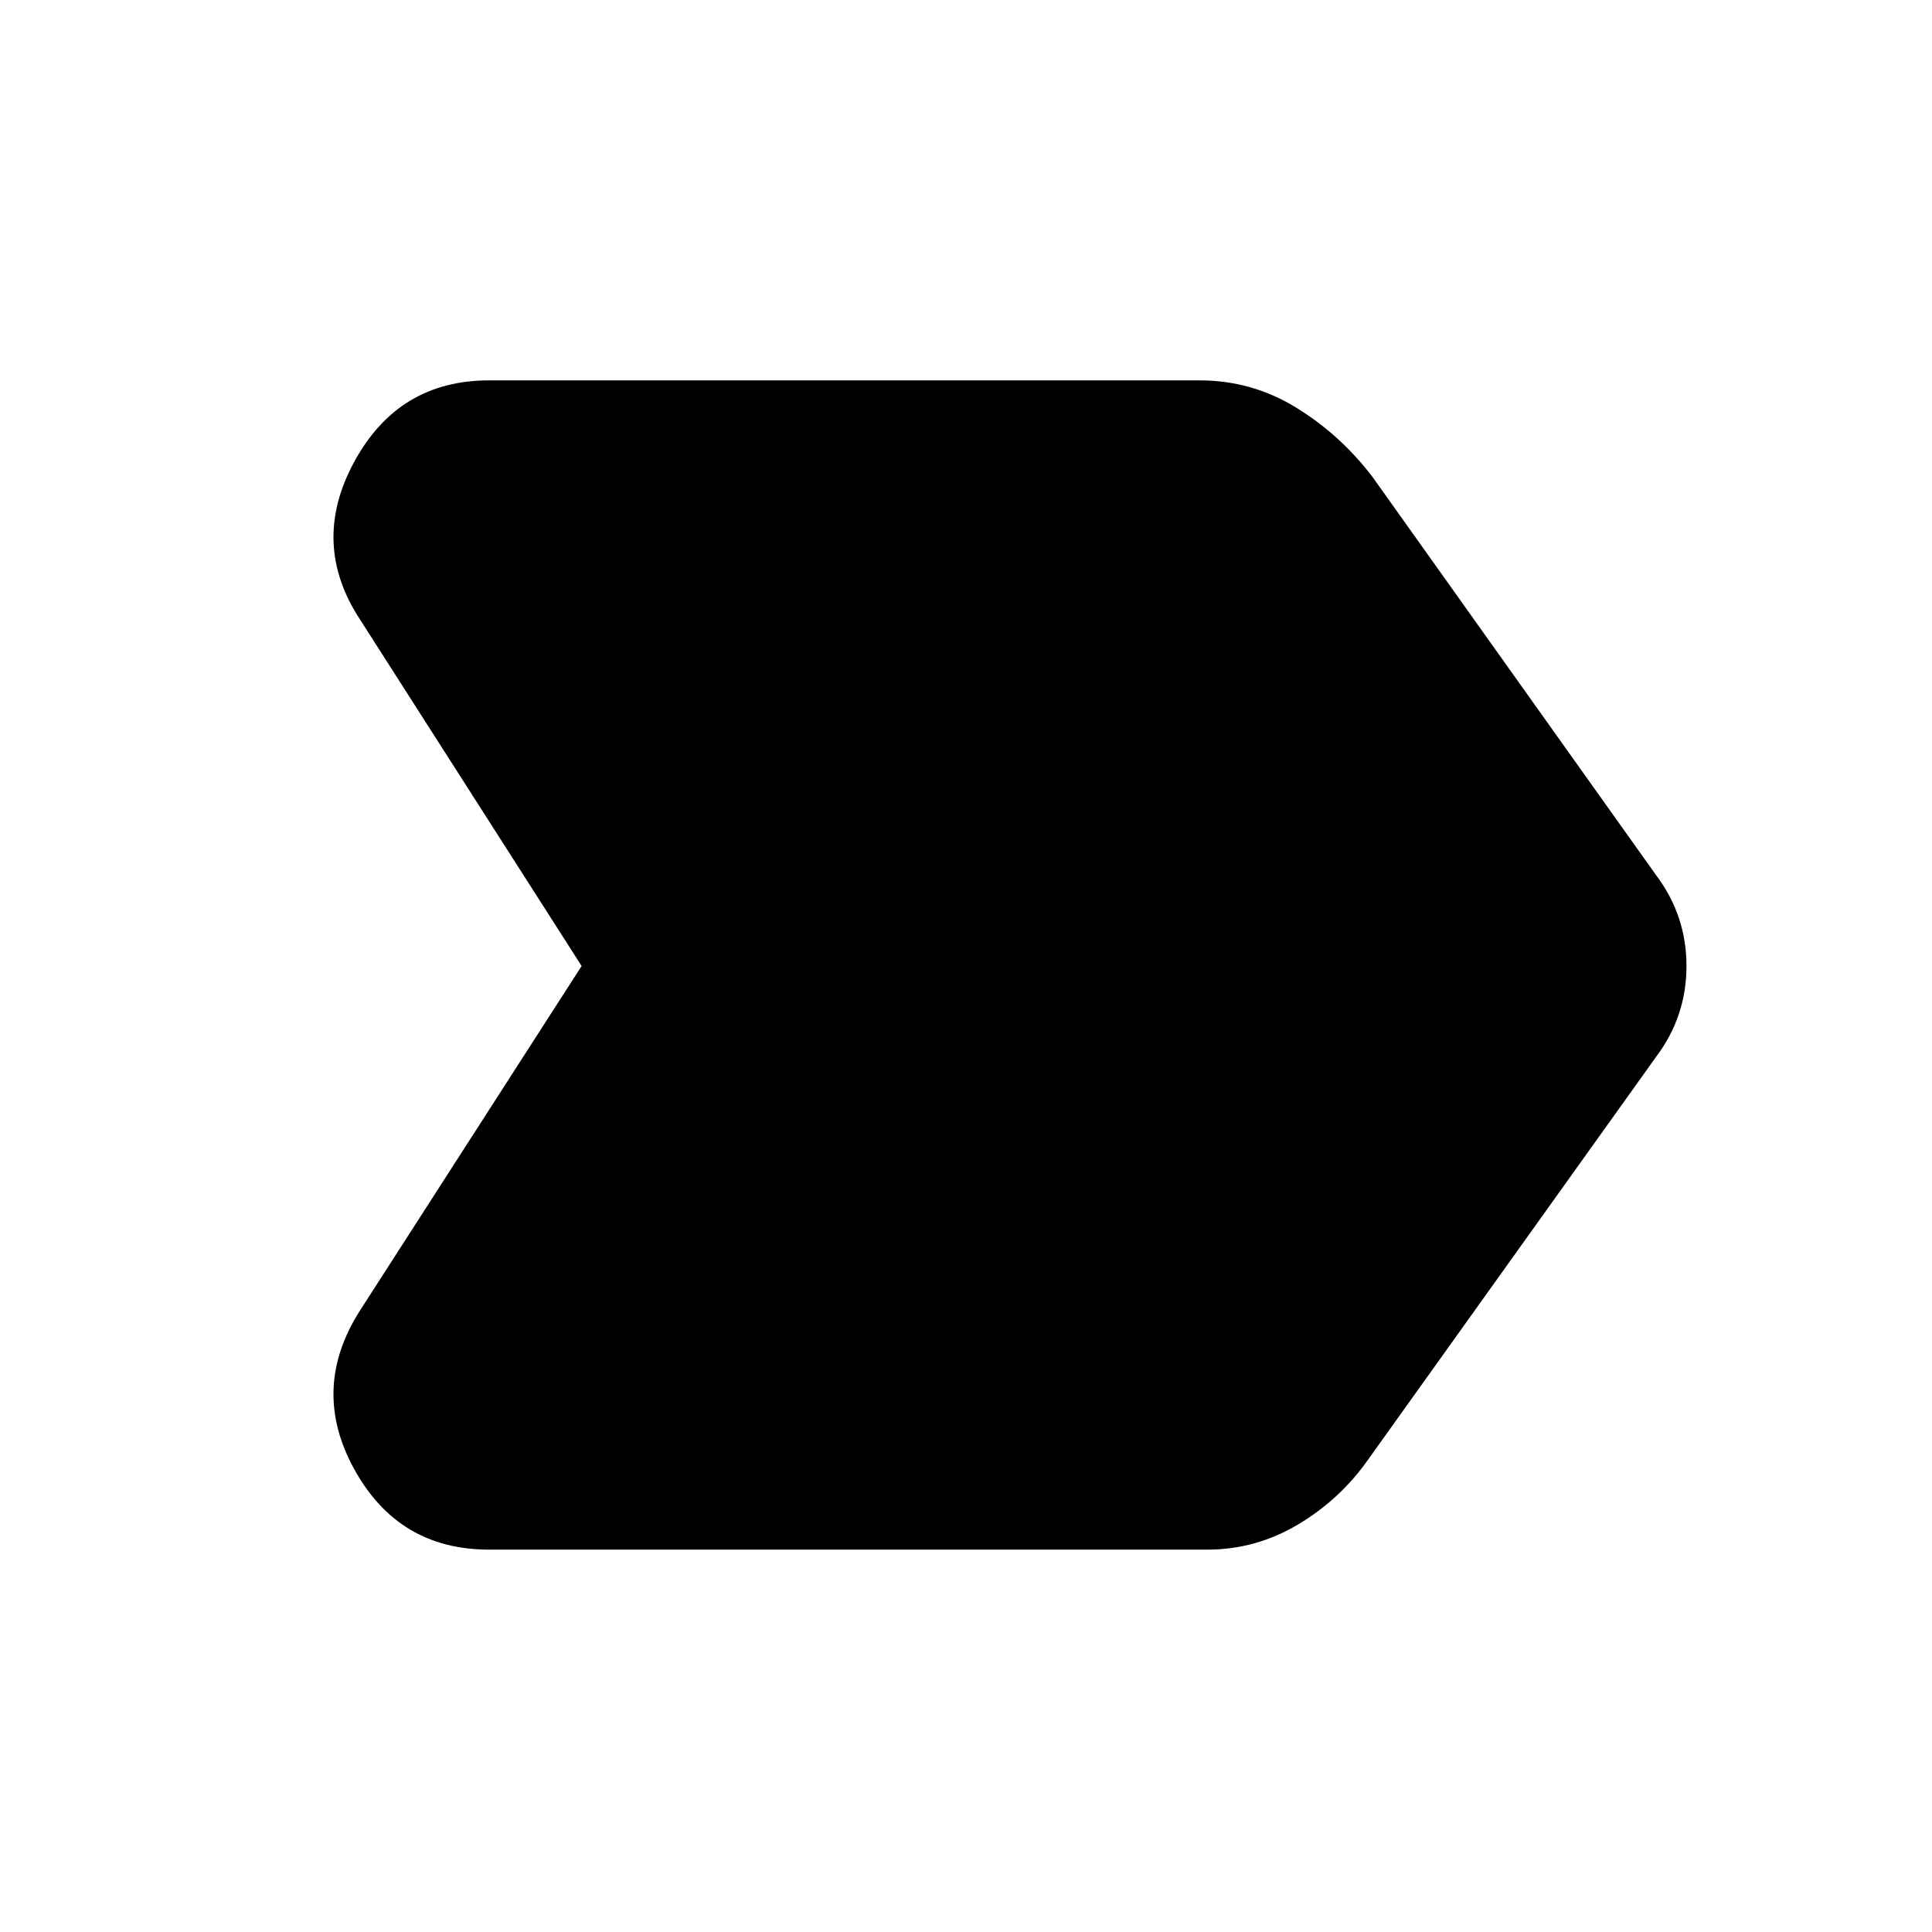 <svg xmlns="http://www.w3.org/2000/svg" height="48" width="48"><path d="M8.95 32.55 14.45 24 8.95 15.4Q7.7 13.5 8.8 11.475Q9.9 9.45 12.15 9.45H29.8Q31.1 9.45 32.2 10.125Q33.3 10.8 34.1 11.85L41.15 21.75Q41.9 22.75 41.9 24Q41.9 25.25 41.15 26.25L34 36.25Q33.3 37.25 32.25 37.875Q31.2 38.5 30 38.5H12.15Q9.9 38.5 8.8 36.5Q7.7 34.5 8.95 32.55Z"/></svg>
